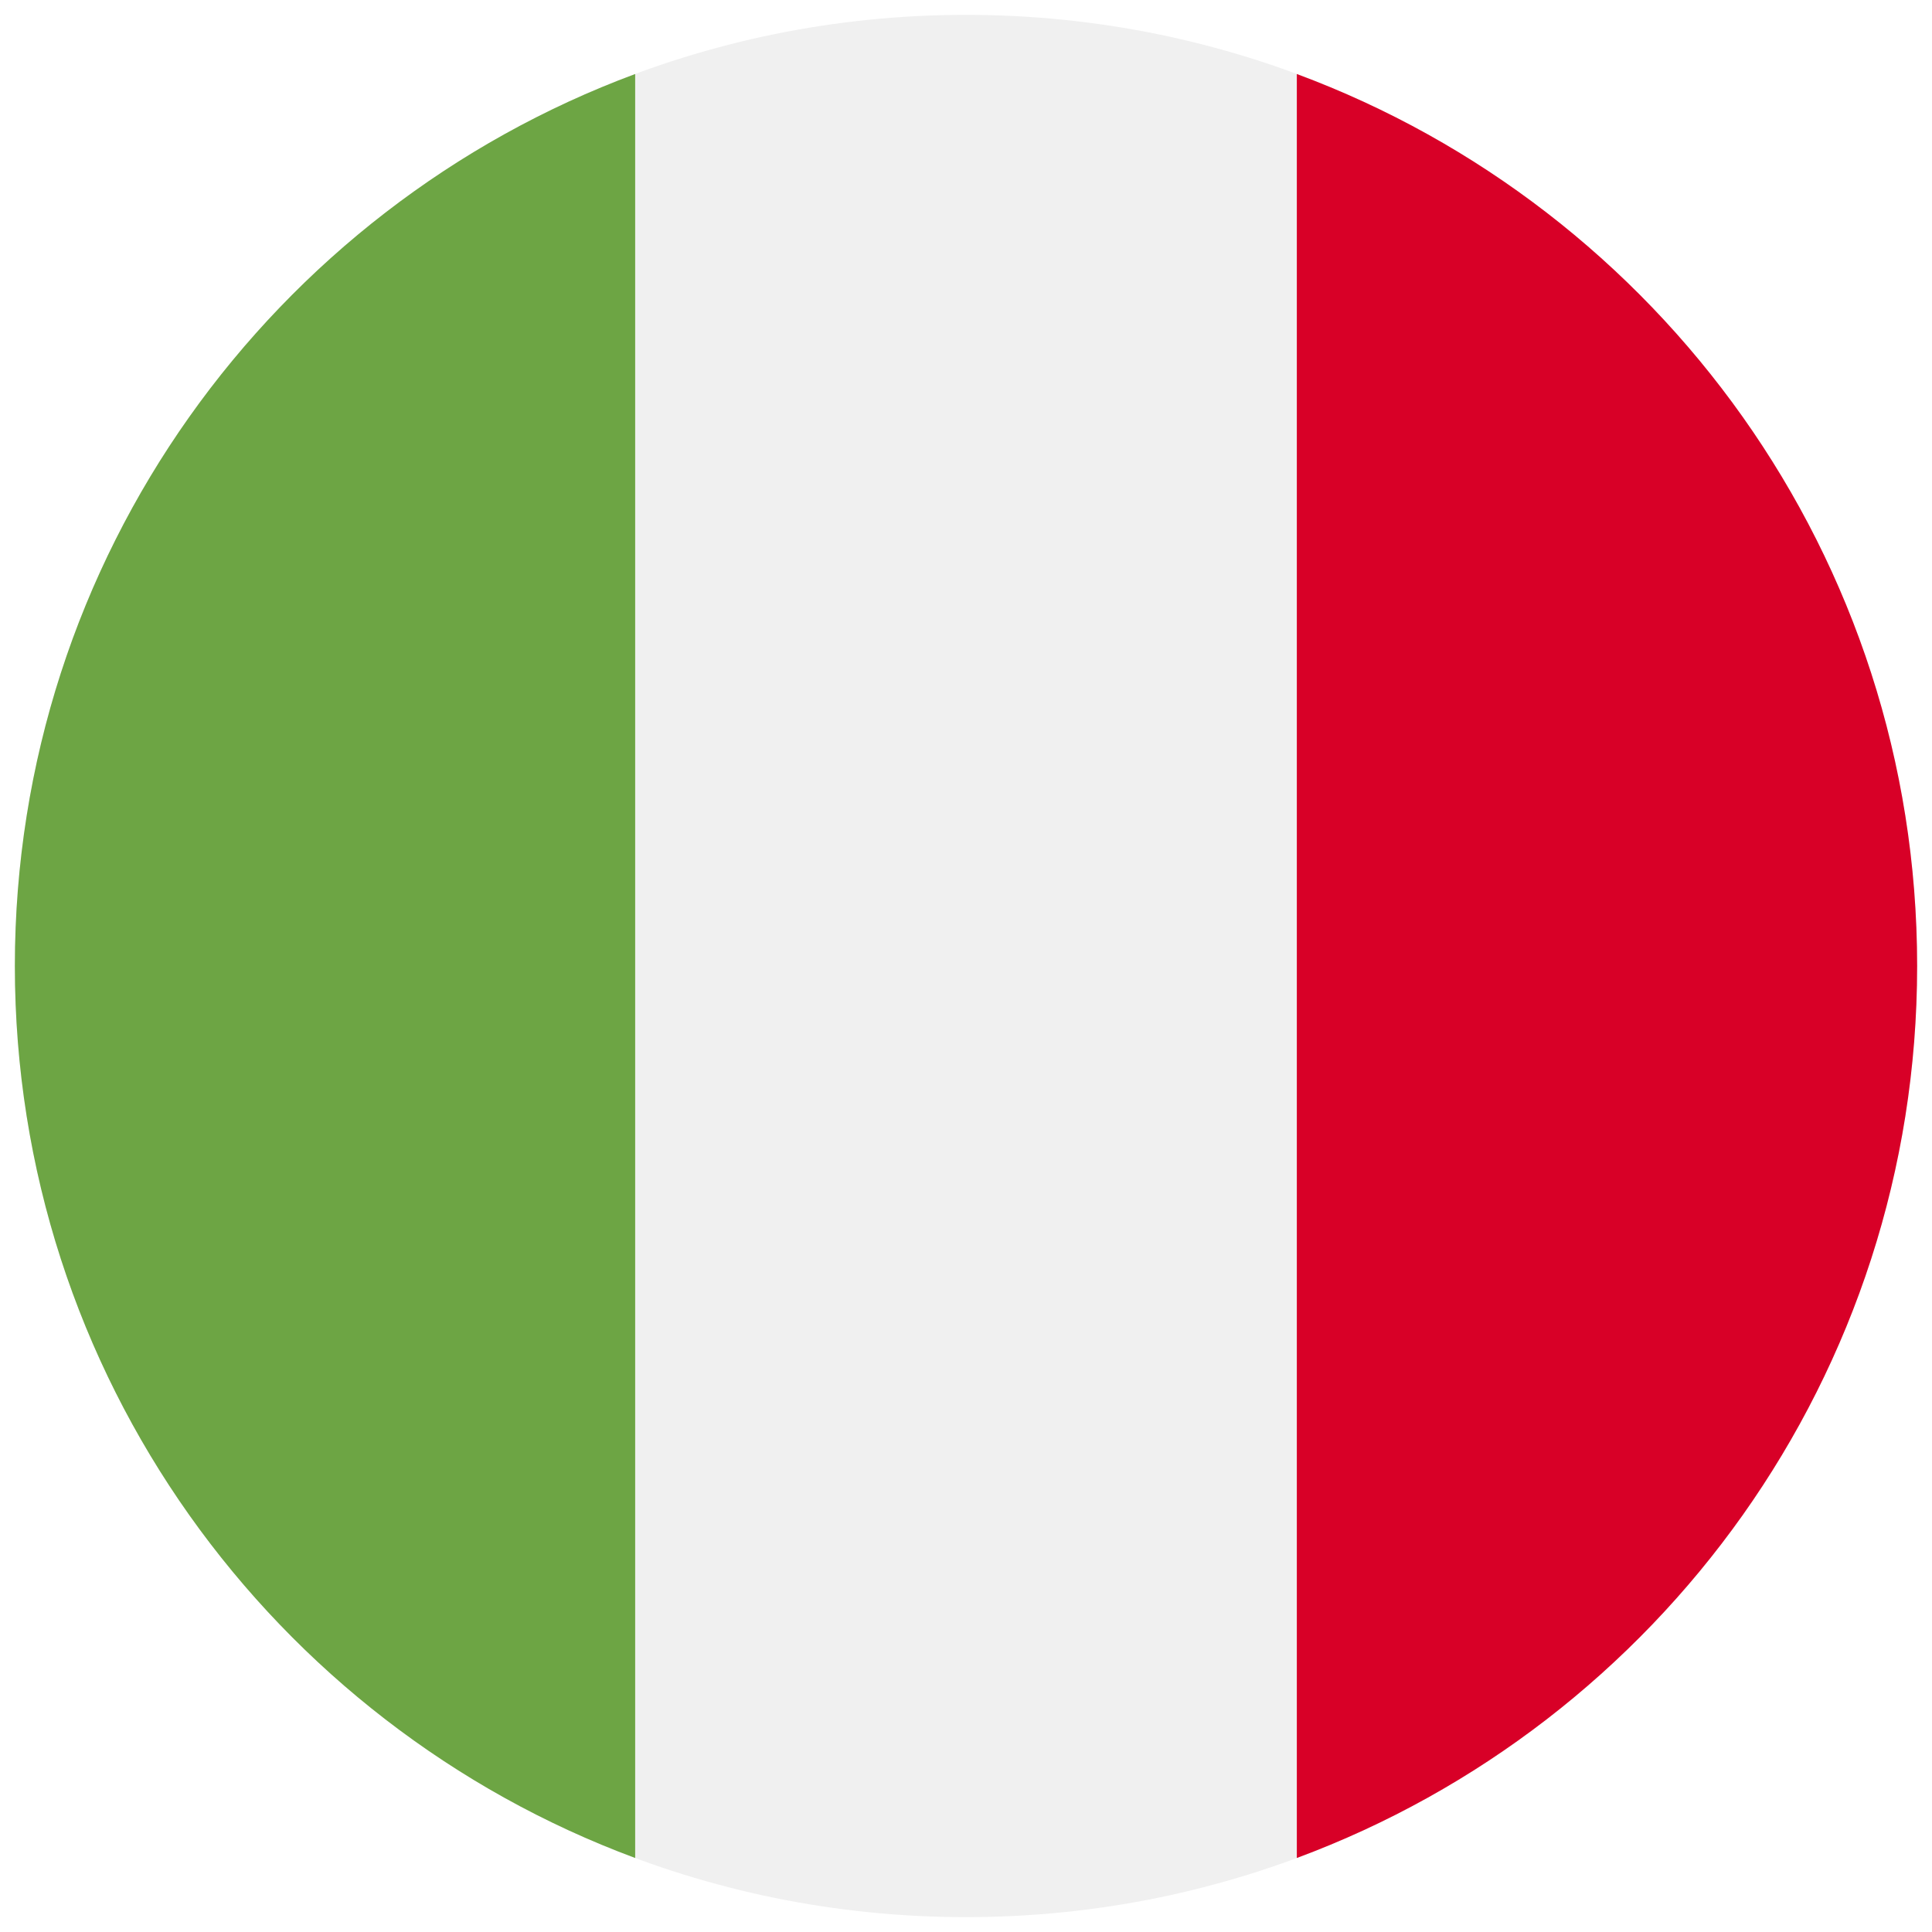 <svg width="520" height="520" viewBox="0 0 520 520" fill="none" xmlns="http://www.w3.org/2000/svg">
<g clip-path="url(#clip0_105_1725)" filter="url(#filter0_d_105_1725)">
<path d="M260 512C401.385 512 516 397.385 516 256C516 114.615 401.385 0 260 0C118.615 0 4 114.615 4 256C4 397.385 118.615 512 260 512Z" fill="#F0F0F0"/>
<path d="M516 256C516 145.929 446.528 52.094 349.043 15.923V496.078C446.528 459.906 516 366.071 516 256Z" fill="#D80027"/>
<path d="M4 256C4 366.071 73.472 459.906 170.957 496.077V15.923C73.472 52.094 4 145.929 4 256Z" fill="#6DA544"/>
</g>
<defs>
<filter id="filter0_d_105_1725" x="0" y="0" width="520" height="520" filterUnits="userSpaceOnUse" color-interpolation-filters="sRGB">
<feFlood flood-opacity="0" result="BackgroundImageFix"/>
<feColorMatrix in="SourceAlpha" type="matrix" values="0 0 0 0 0 0 0 0 0 0 0 0 0 0 0 0 0 0 127 0" result="hardAlpha"/>
<feOffset dy="4"/>
<feGaussianBlur stdDeviation="2"/>
<feComposite in2="hardAlpha" operator="out"/>
<feColorMatrix type="matrix" values="0 0 0 0 0 0 0 0 0 0 0 0 0 0 0 0 0 0 0.25 0"/>
<feBlend mode="normal" in2="BackgroundImageFix" result="effect1_dropShadow_105_1725"/>
<feBlend mode="normal" in="SourceGraphic" in2="effect1_dropShadow_105_1725" result="shape"/>
</filter>
<clipPath id="clip0_105_1725">
<rect width="512" height="512" fill="white" transform="translate(4)"/>
</clipPath>
</defs>
</svg>
